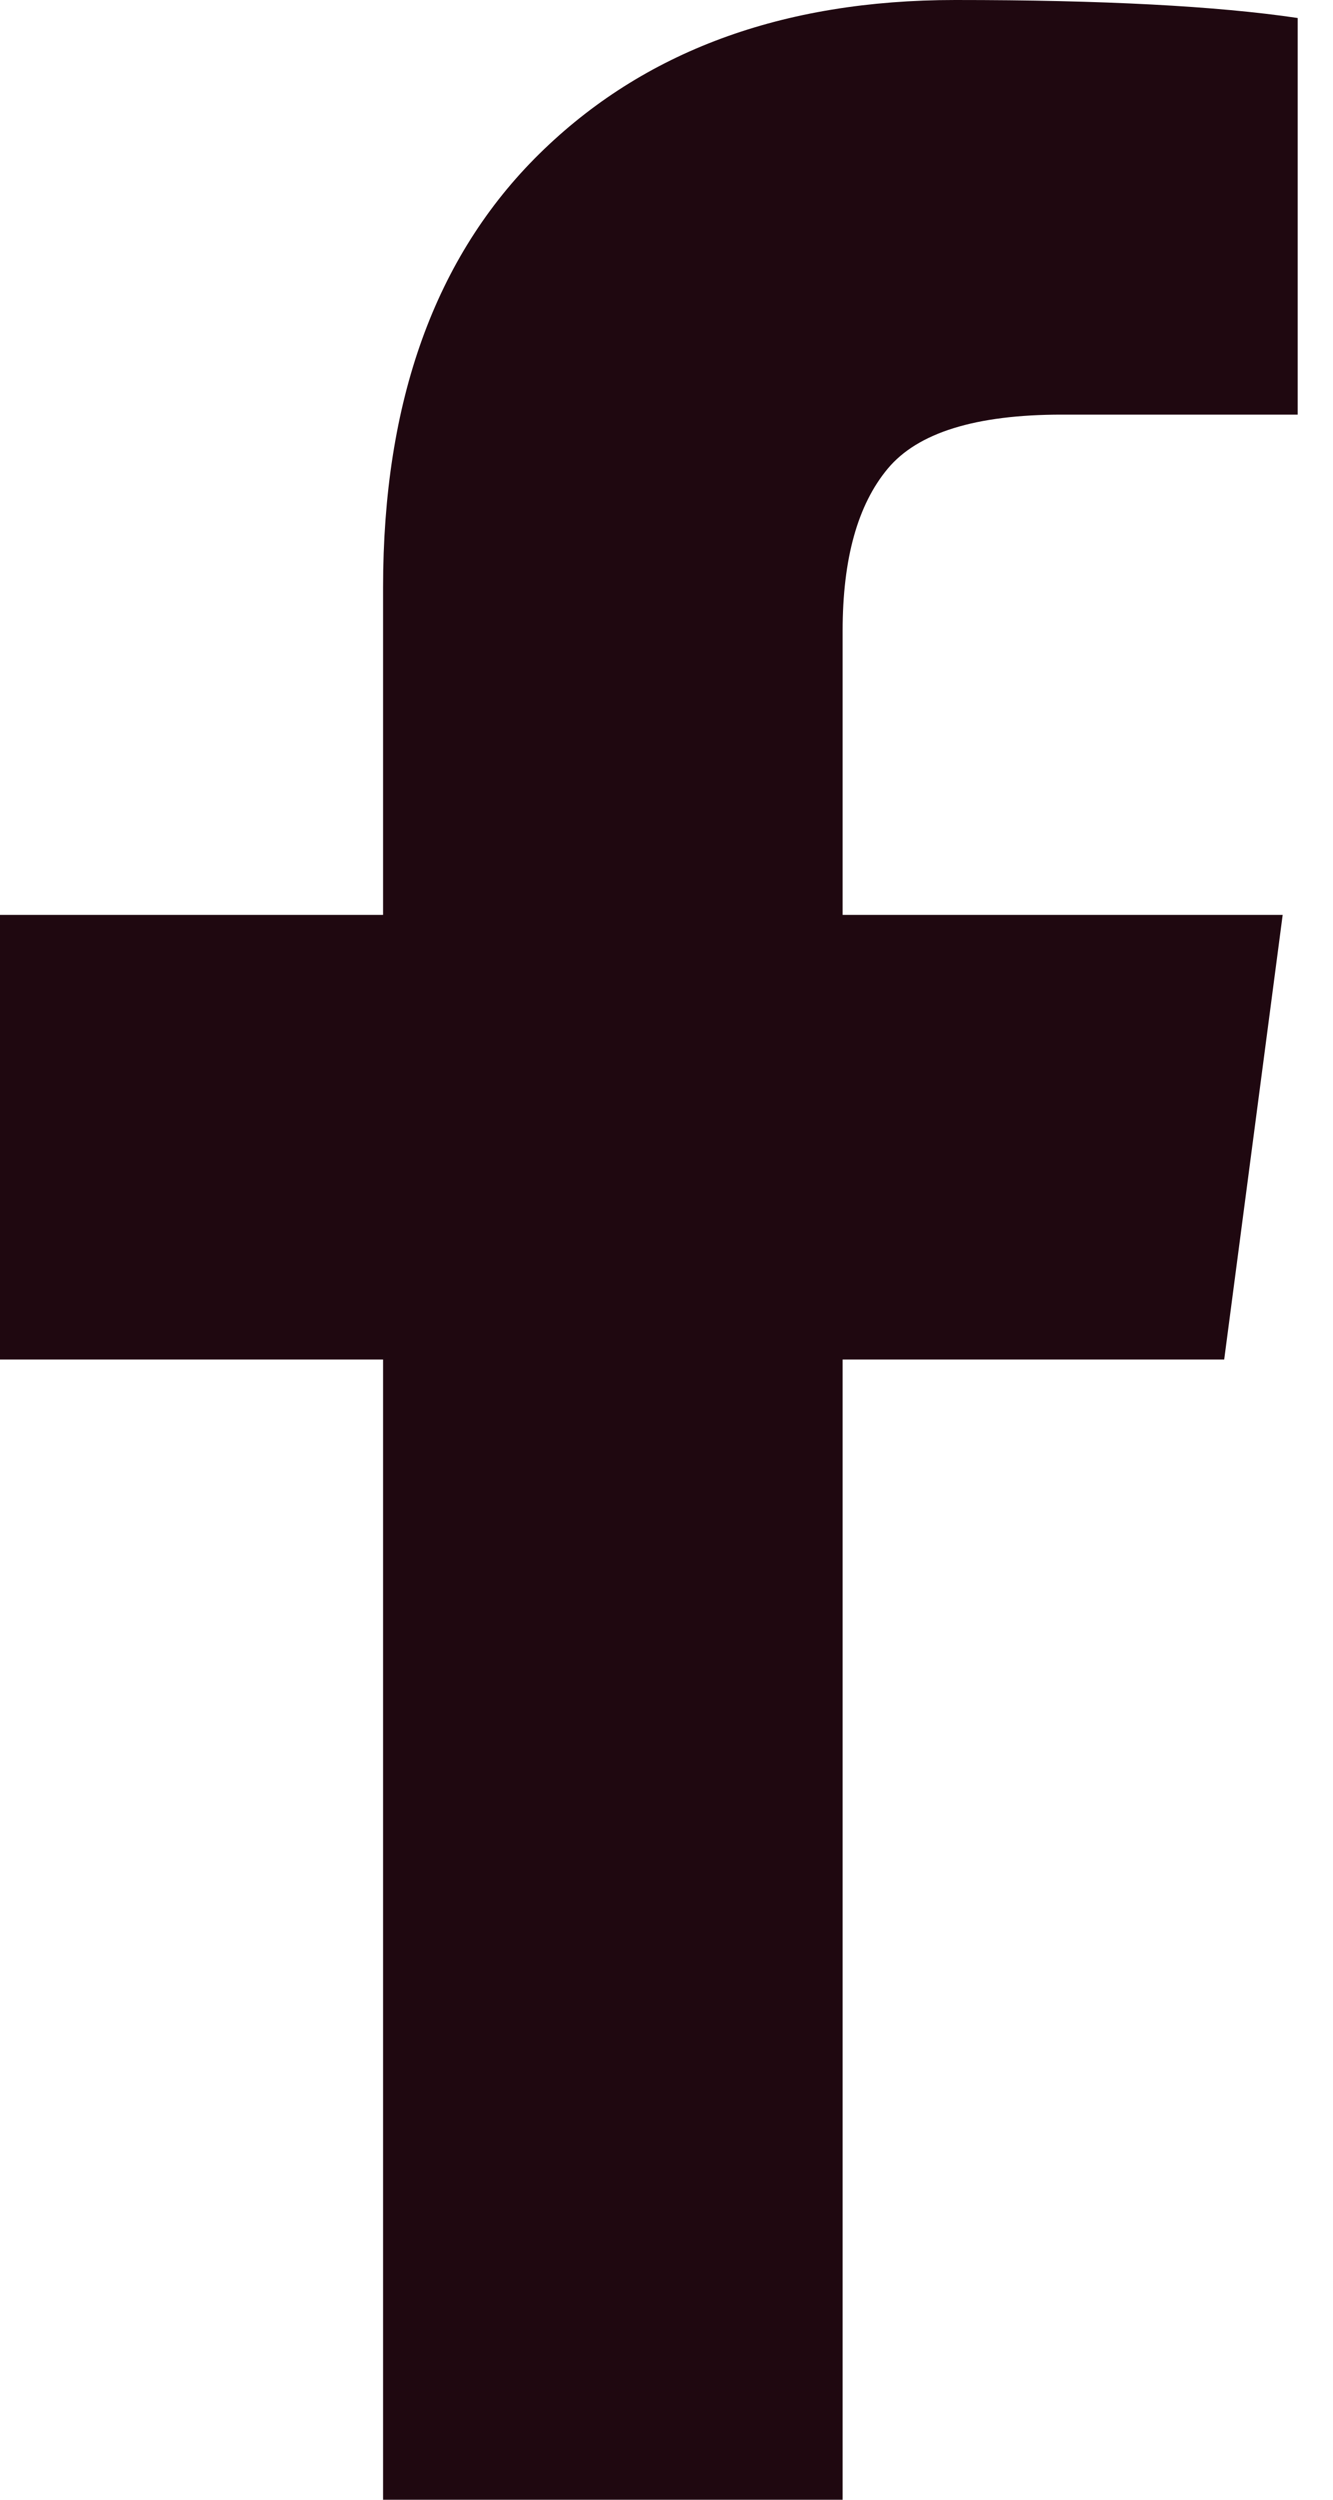<?xml version="1.0" encoding="UTF-8"?>
<svg width="8px" height="15px" viewBox="0 0 8 15" version="1.1" xmlns="http://www.w3.org/2000/svg" xmlns:xlink="http://www.w3.org/1999/xlink">
    <!-- Generator: Sketch 45.2 (43514) - http://www.bohemiancoding.com/sketch -->
    <title></title>
    <desc>Created with Sketch.</desc>
    <defs></defs>
    <g id="styleguide" stroke="none" stroke-width="1" fill="none" fill-rule="evenodd">
        <g transform="translate(-521, -1000)" id="socialmedia" fill="#1F0810">
            <g transform="translate(510, 993)">
                <g id="icon/facebook">
                    <path d="M18.788,7.108 L18.788,9.488 L17.373,9.488 C16.856,9.488 16.508,9.596 16.328,9.812 C16.147,10.029 16.057,10.353 16.057,10.786 L16.057,12.49 L18.698,12.49 L18.347,15.158 L16.057,15.158 L16.057,22 L13.299,22 L13.299,15.158 L11,15.158 L11,12.49 L13.299,12.49 L13.299,10.525 C13.299,9.407 13.611,8.54 14.236,7.924 C14.861,7.308 15.694,7 16.733,7 C17.617,7 18.302,7.036 18.788,7.108 Z" id=""></path>
                </g>
            </g>
        </g>
    </g>
</svg>